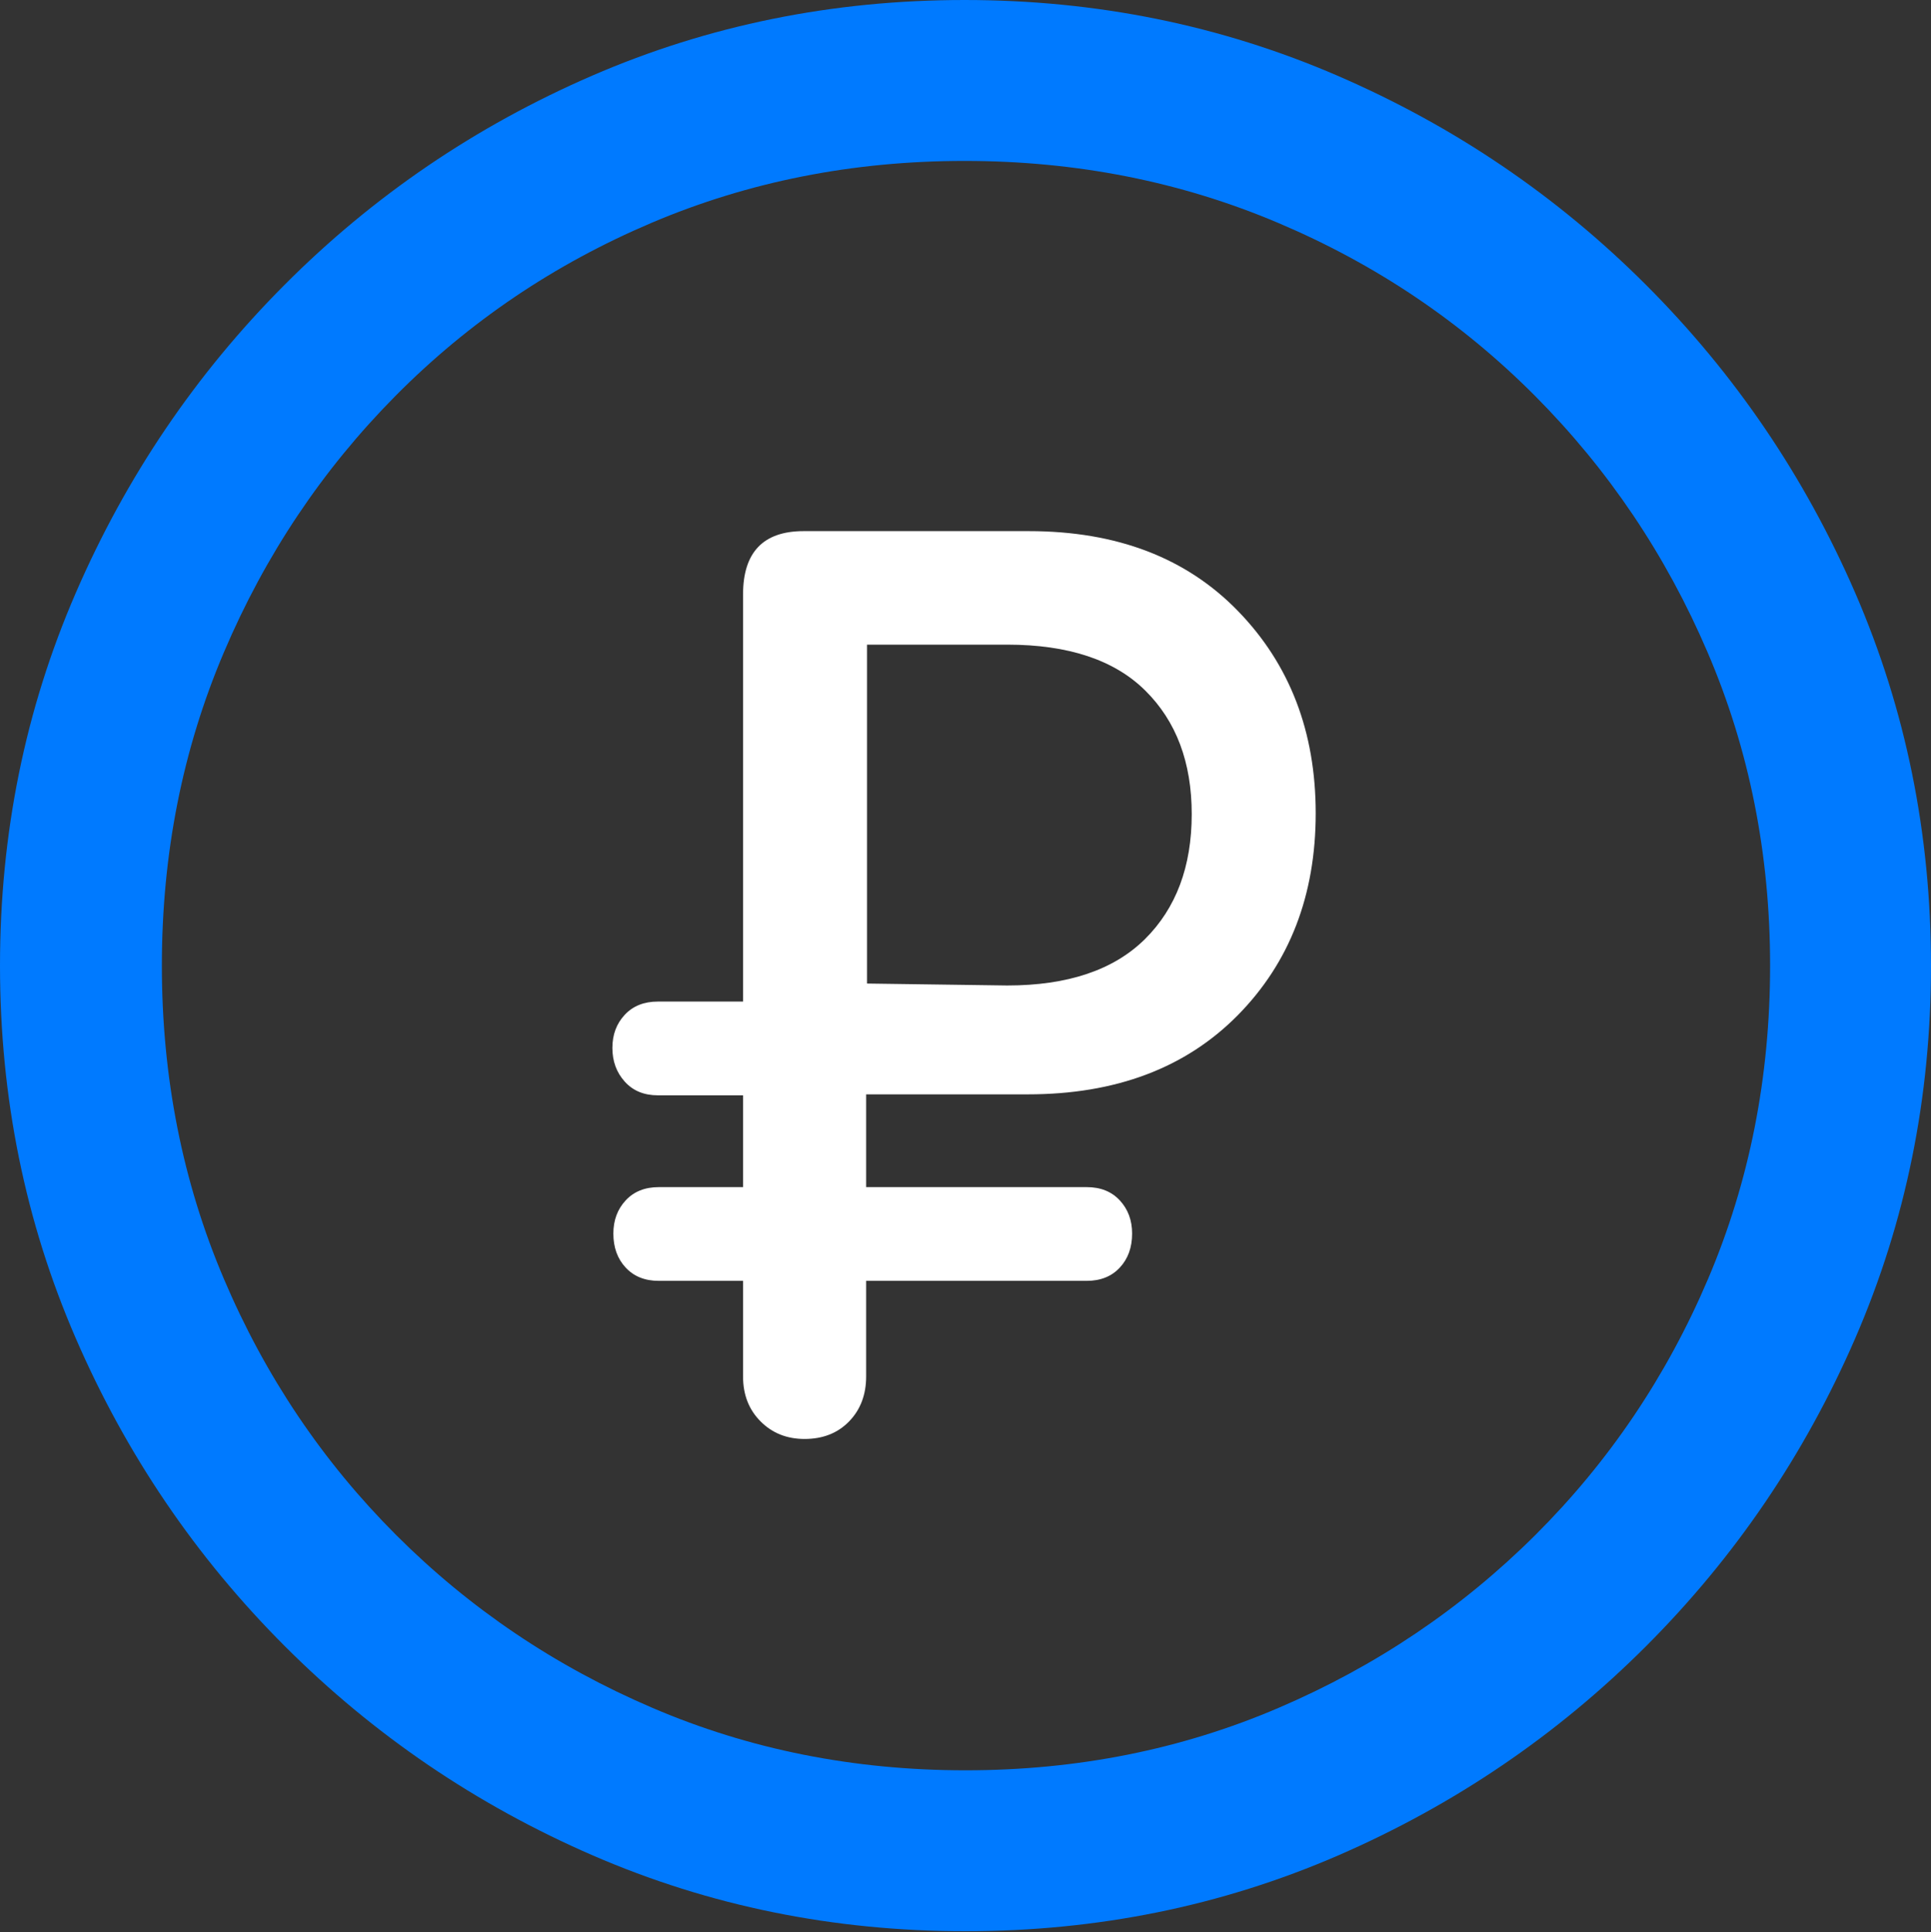 <?xml version="1.0" encoding="UTF-8"?>
<!--Generator: Apple Native CoreSVG 175.5-->
<!DOCTYPE svg
PUBLIC "-//W3C//DTD SVG 1.1//EN"
       "http://www.w3.org/Graphics/SVG/1.1/DTD/svg11.dtd">
<svg version="1.1" xmlns="http://www.w3.org/2000/svg" xmlns:xlink="http://www.w3.org/1999/xlink" width="19.922" height="19.932">
 <rect width="100%" height="100%" fill="#333333" stroke="none"/>
 <g>
  <rect height="19.932" opacity="0" width="19.922" x="0" y="0"/>
  <path d="M9.961 19.922Q12.002 19.922 13.804 19.141Q15.605 18.359 16.982 16.982Q18.359 15.605 19.141 13.804Q19.922 12.002 19.922 9.961Q19.922 7.92 19.141 6.118Q18.359 4.316 16.982 2.939Q15.605 1.562 13.799 0.781Q11.992 0 9.951 0Q7.91 0 6.108 0.781Q4.307 1.562 2.935 2.939Q1.562 4.316 0.781 6.118Q0 7.92 0 9.961Q0 12.002 0.781 13.804Q1.562 15.605 2.939 16.982Q4.316 18.359 6.118 19.141Q7.92 19.922 9.961 19.922ZM9.961 18.262Q8.232 18.262 6.729 17.617Q5.225 16.973 4.087 15.835Q2.949 14.697 2.31 13.193Q1.67 11.69 1.67 9.961Q1.67 8.232 2.31 6.729Q2.949 5.225 4.082 4.082Q5.215 2.939 6.719 2.3Q8.223 1.66 9.951 1.66Q11.68 1.66 13.188 2.3Q14.697 2.939 15.835 4.082Q16.973 5.225 17.617 6.729Q18.262 8.232 18.262 9.961Q18.262 11.69 17.622 13.193Q16.982 14.697 15.84 15.835Q14.697 16.973 13.193 17.617Q11.69 18.262 9.961 18.262Z" fill="#007aff"/>
  <path d="M8.301 14.844Q8.584 14.844 8.76 14.663Q8.936 14.482 8.936 14.199L8.936 13.213L11.211 13.213Q11.426 13.213 11.553 13.076Q11.68 12.94 11.68 12.725Q11.68 12.52 11.553 12.383Q11.426 12.246 11.211 12.246L8.936 12.246L8.936 11.289L10.605 11.289Q11.963 11.289 12.769 10.474Q13.574 9.658 13.574 8.389Q13.574 7.129 12.773 6.304Q11.973 5.479 10.615 5.479L8.291 5.479Q7.666 5.479 7.666 6.133L7.666 10.332L6.787 10.332Q6.572 10.332 6.445 10.469Q6.318 10.605 6.318 10.81Q6.318 11.016 6.445 11.157Q6.572 11.299 6.787 11.299L7.666 11.299L7.666 12.246L6.797 12.246Q6.582 12.246 6.455 12.383Q6.328 12.52 6.328 12.725Q6.328 12.94 6.455 13.076Q6.582 13.213 6.797 13.213L7.666 13.213L7.666 14.199Q7.666 14.482 7.847 14.663Q8.027 14.844 8.301 14.844ZM8.945 10.146L8.945 6.65L10.391 6.65Q11.338 6.65 11.816 7.124Q12.295 7.598 12.295 8.398Q12.295 9.209 11.812 9.688Q11.328 10.166 10.391 10.166Z" fill="#ffffff"/>
 </g>
</svg>
